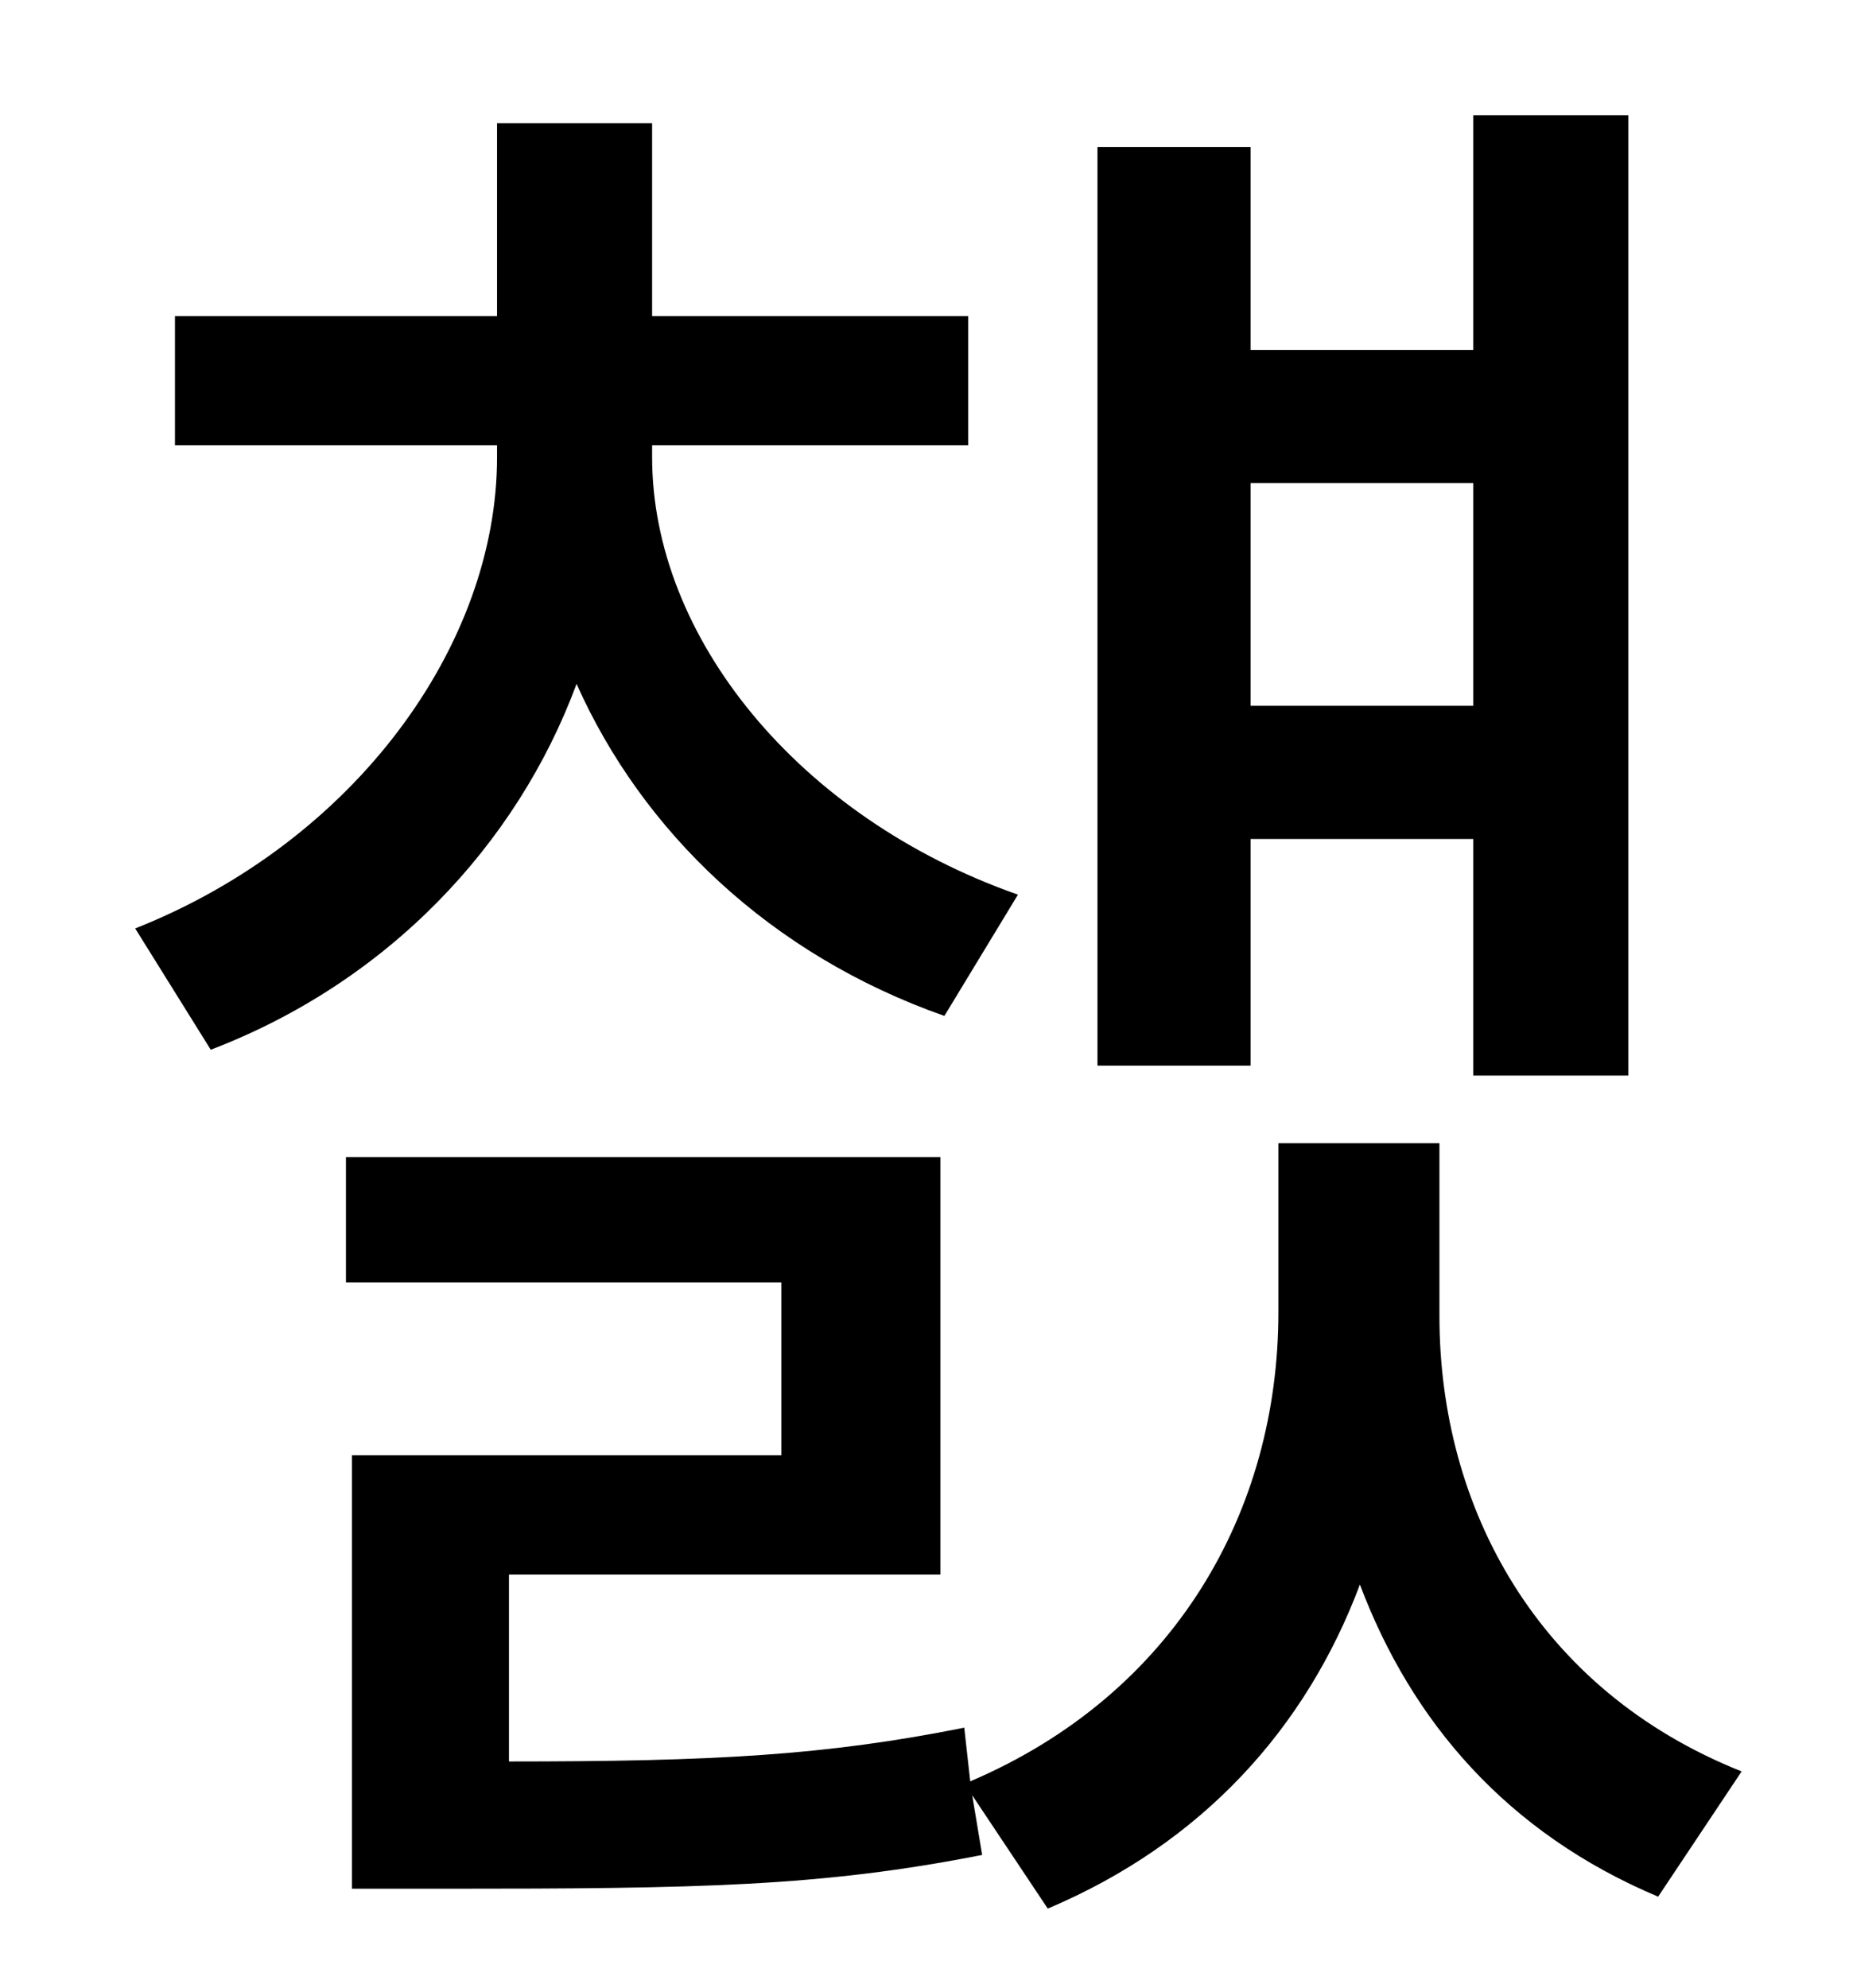 <?xml version="1.0" standalone="no"?>
<!DOCTYPE svg PUBLIC "-//W3C//DTD SVG 1.1//EN" "http://www.w3.org/Graphics/SVG/1.1/DTD/svg11.dtd" >
<svg xmlns="http://www.w3.org/2000/svg" xmlns:xlink="http://www.w3.org/1999/xlink" version="1.1" viewBox="-10 0 930 1000">
   <path fill="currentColor"
d="M731 243h-112v112h112v-112zM619 422v114h-77v-462h77v102h112v-118h78v483h-78v-119h-112zM502 450l-37 61c-88 -31 -152 -93 -185 -167c-30 81 -95 150 -184 184l-38 -61c111 -44 182 -143 182 -237v-6h-162v-65h162v-97h78v97h159v65h-159v6c0 90 73 181 184 220z
M714 575v87c0 96 49 188 152 229l-42 63c-76 -32 -124 -88 -150 -157c-27 72 -79 130 -157 163l-38 -57l5 30c-81 16 -143 17 -270 17h-47v-218h216v-87h-219v-63h299v210h-217v94c103 0 159 -3 229 -17l3 27c103 -44 155 -136 155 -236v-85h81z" />
</svg>
